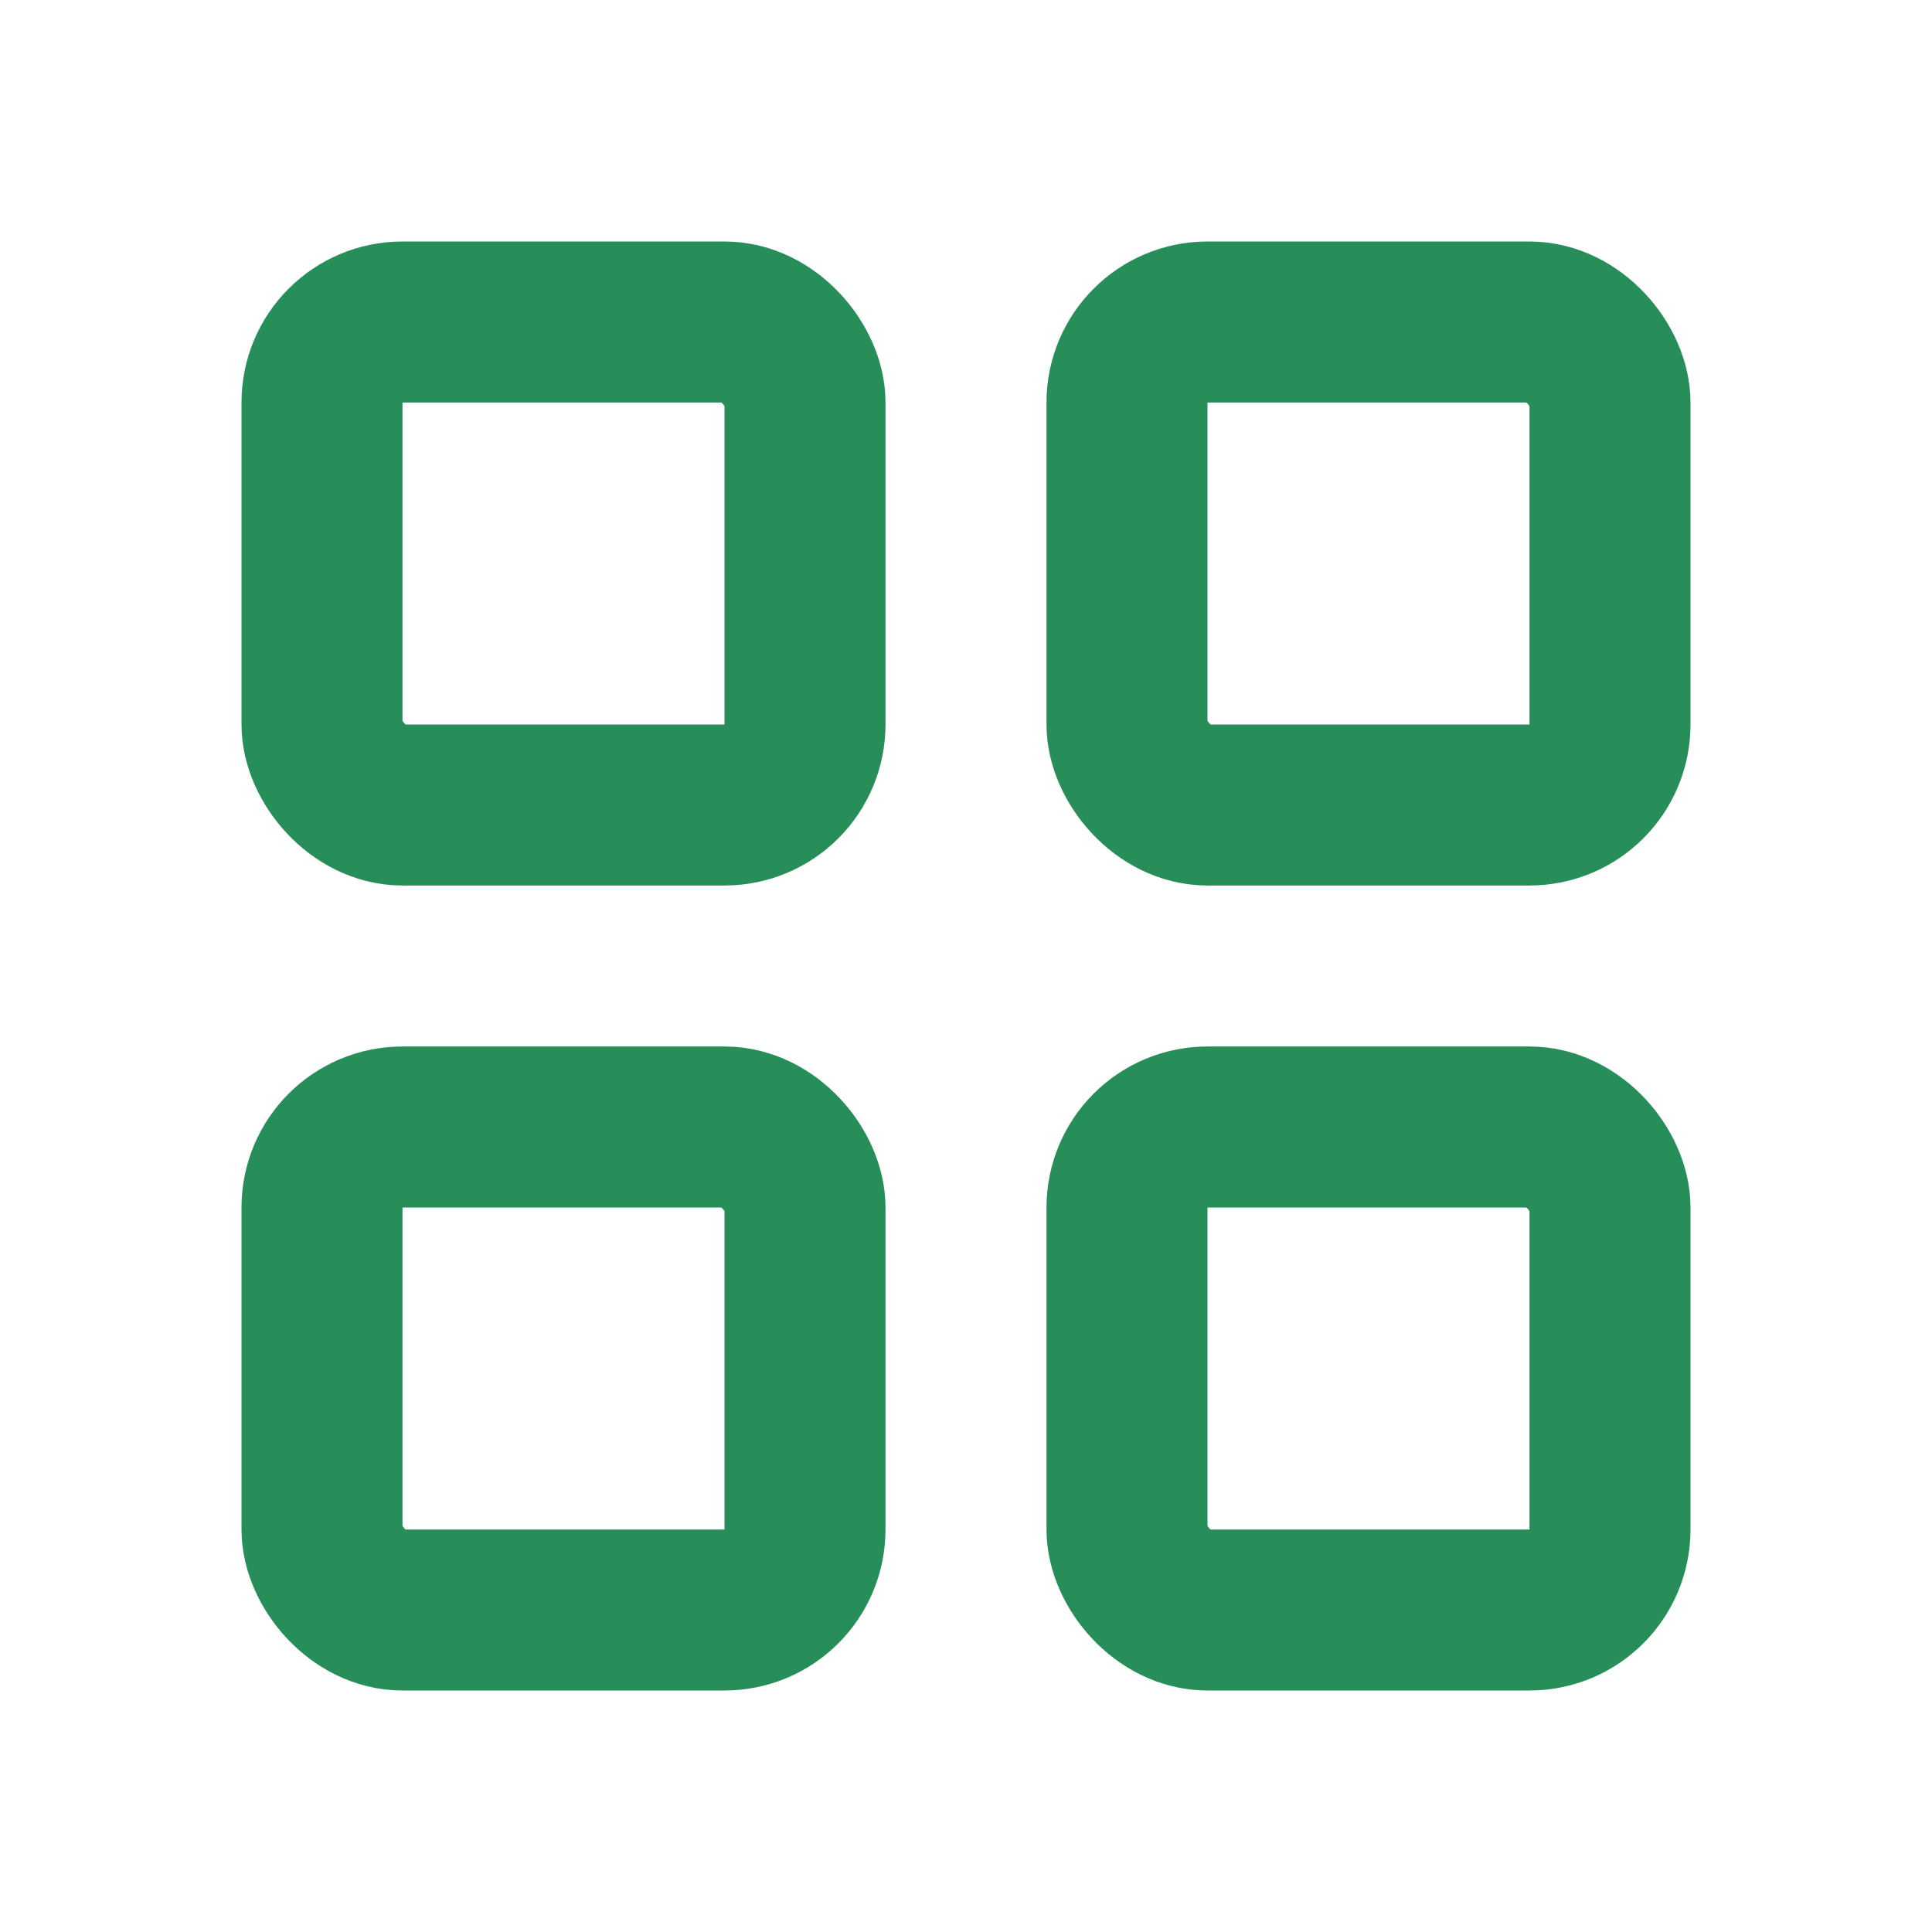 <svg width="24" height="24" viewBox="0 0 24 24" fill="none" xmlns="http://www.w3.org/2000/svg">
<rect x="4" y="4" width="6" height="6" rx="1" stroke="#278E59" stroke-width="2" stroke-linejoin="round"/>
<rect x="4" y="14" width="6" height="6" rx="1" stroke="#278E59" stroke-width="2" stroke-linejoin="round"/>
<rect x="14" y="14" width="6" height="6" rx="1" stroke="#278E59" stroke-width="2" stroke-linejoin="round"/>
<rect x="14" y="4" width="6" height="6" rx="1" stroke="#278E59" stroke-width="2" stroke-linejoin="round"/>
</svg>
